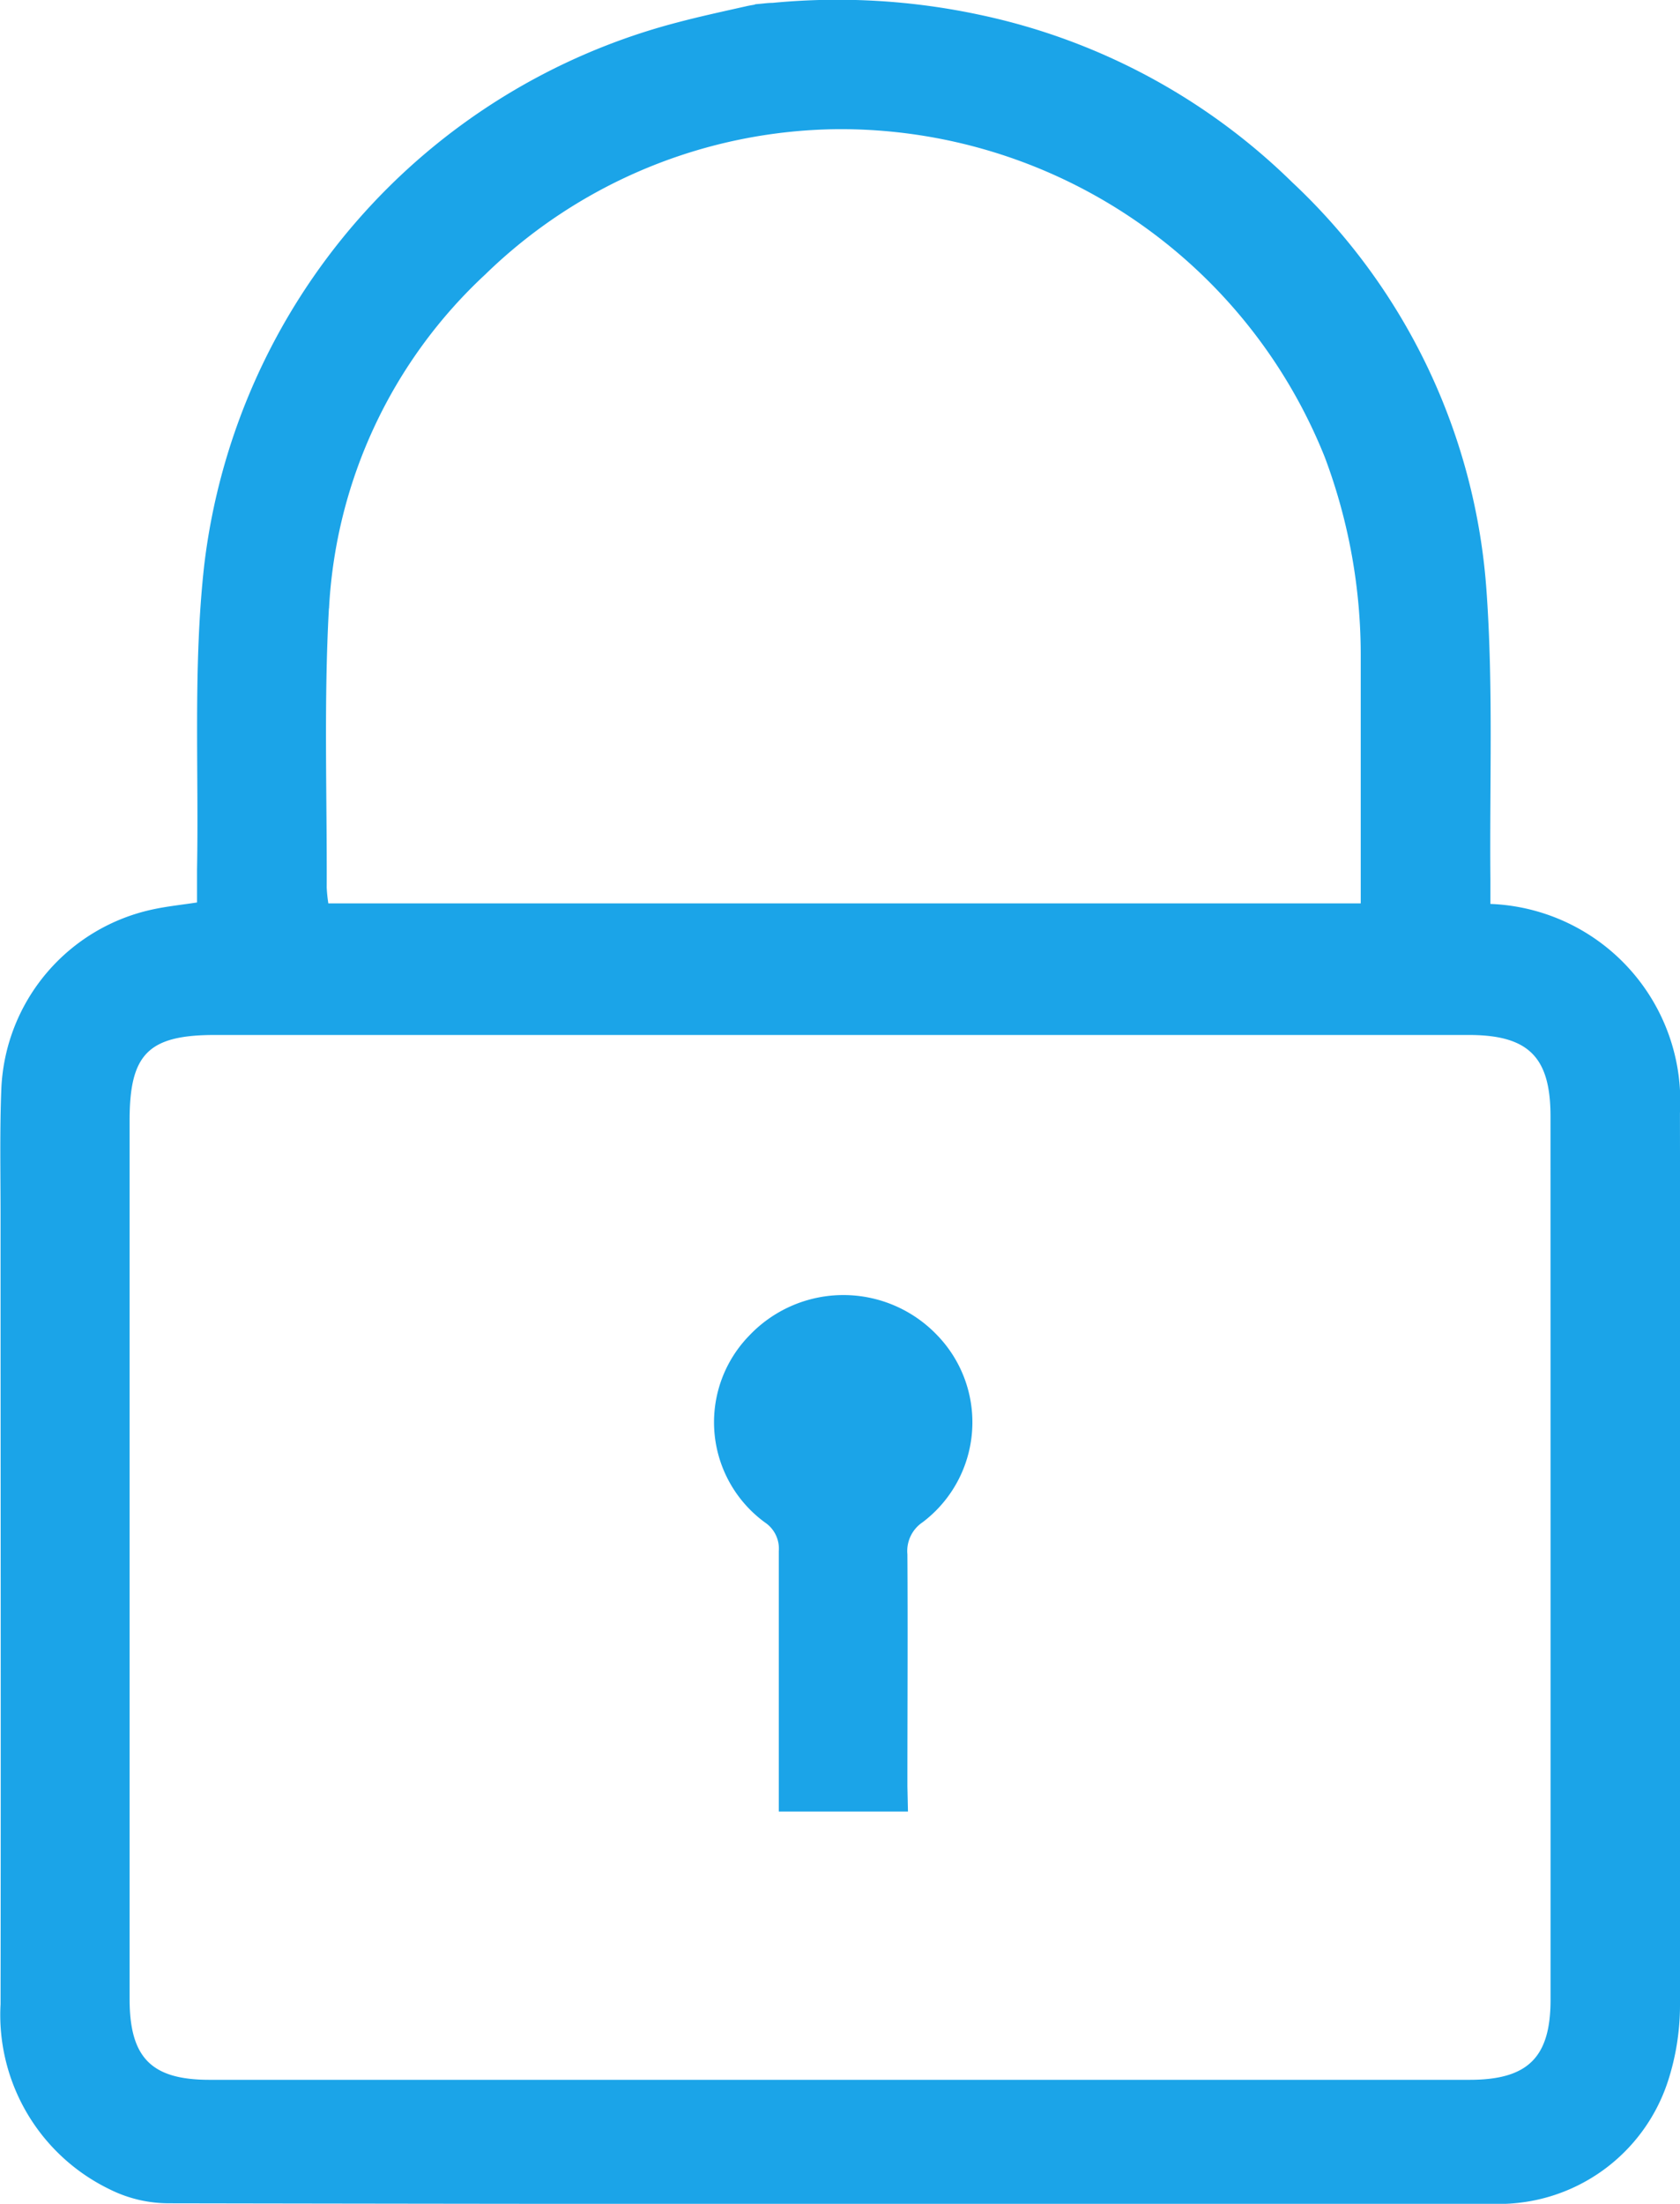 <svg id="Component_25_1" data-name="Component 25 – 1" xmlns="http://www.w3.org/2000/svg" width="29.799" height="39.069" viewBox="0 0 29.799 39.069">
  <path id="Path_13824" data-name="Path 13824" d="M6594.141,982.527h-2.291V982.1c0-1.4,0-2.794,0-4.191a.558.558,0,0,0-.246-.507,2.2,2.2,0,0,1-.278-3.313,2.3,2.3,0,0,1,3.327-.013,2.22,2.22,0,0,1-.253,3.323.614.614,0,0,0-.269.568c.009,1.371,0,2.743,0,4.115Z" transform="translate(-6578.036 -950.412)" fill="#1ba4e8"/>
  <path id="Path_13825" data-name="Path 13825" d="M6454.564,692.433a3.5,3.5,0,0,0-3.362-3.709c0-.14,0-.287,0-.434-.016-1.7.052-3.409-.068-5.1a10.972,10.972,0,0,0-3.446-7.258,11.229,11.229,0,0,0-5.533-2.968,12.054,12.054,0,0,0-3.687-.214c-.066,0-.131.008-.2.015l-.111.01,0,.006c-.057.009-.113.019-.169.032-.395.089-.79.174-1.181.277a11.326,11.326,0,0,0-8.418,9.623c-.2,1.783-.095,3.6-.128,5.4,0,.189,0,.378,0,.585-.277.042-.527.068-.771.12a3.4,3.4,0,0,0-2.7,3.176c-.03.748-.014,1.5-.014,2.248,0,4.662.007,9.323,0,13.985a3.435,3.435,0,0,0,1.931,3.282,2.35,2.35,0,0,0,1.054.25q11.768.021,23.536.011a3.154,3.154,0,0,0,3.055-2.178,4.373,4.373,0,0,0,.213-1.342Q6454.576,700.34,6454.564,692.433Zm-23.962-8.947a8.7,8.7,0,0,1,2.774-5.924,9.078,9.078,0,0,1,6.25-2.573,9.25,9.25,0,0,1,8.64,5.819,9.961,9.961,0,0,1,.636,3.537q0,1.963,0,3.925v.444h-18.312a2.66,2.66,0,0,1-.029-.276C6430.567,686.788,6430.509,685.133,6430.6,683.486Zm21.667,24.663c0,1.023-.4,1.421-1.436,1.421h-22.352c-1.029,0-1.416-.391-1.416-1.431q0-7.792,0-15.584c0-1.175.338-1.508,1.514-1.508q11.119,0,22.238,0c1.059,0,1.451.389,1.451,1.441Q6452.27,700.319,6452.269,708.149Z" transform="translate(-6424.766 -672.699)" fill="#1ba4e8"/>
</svg>

